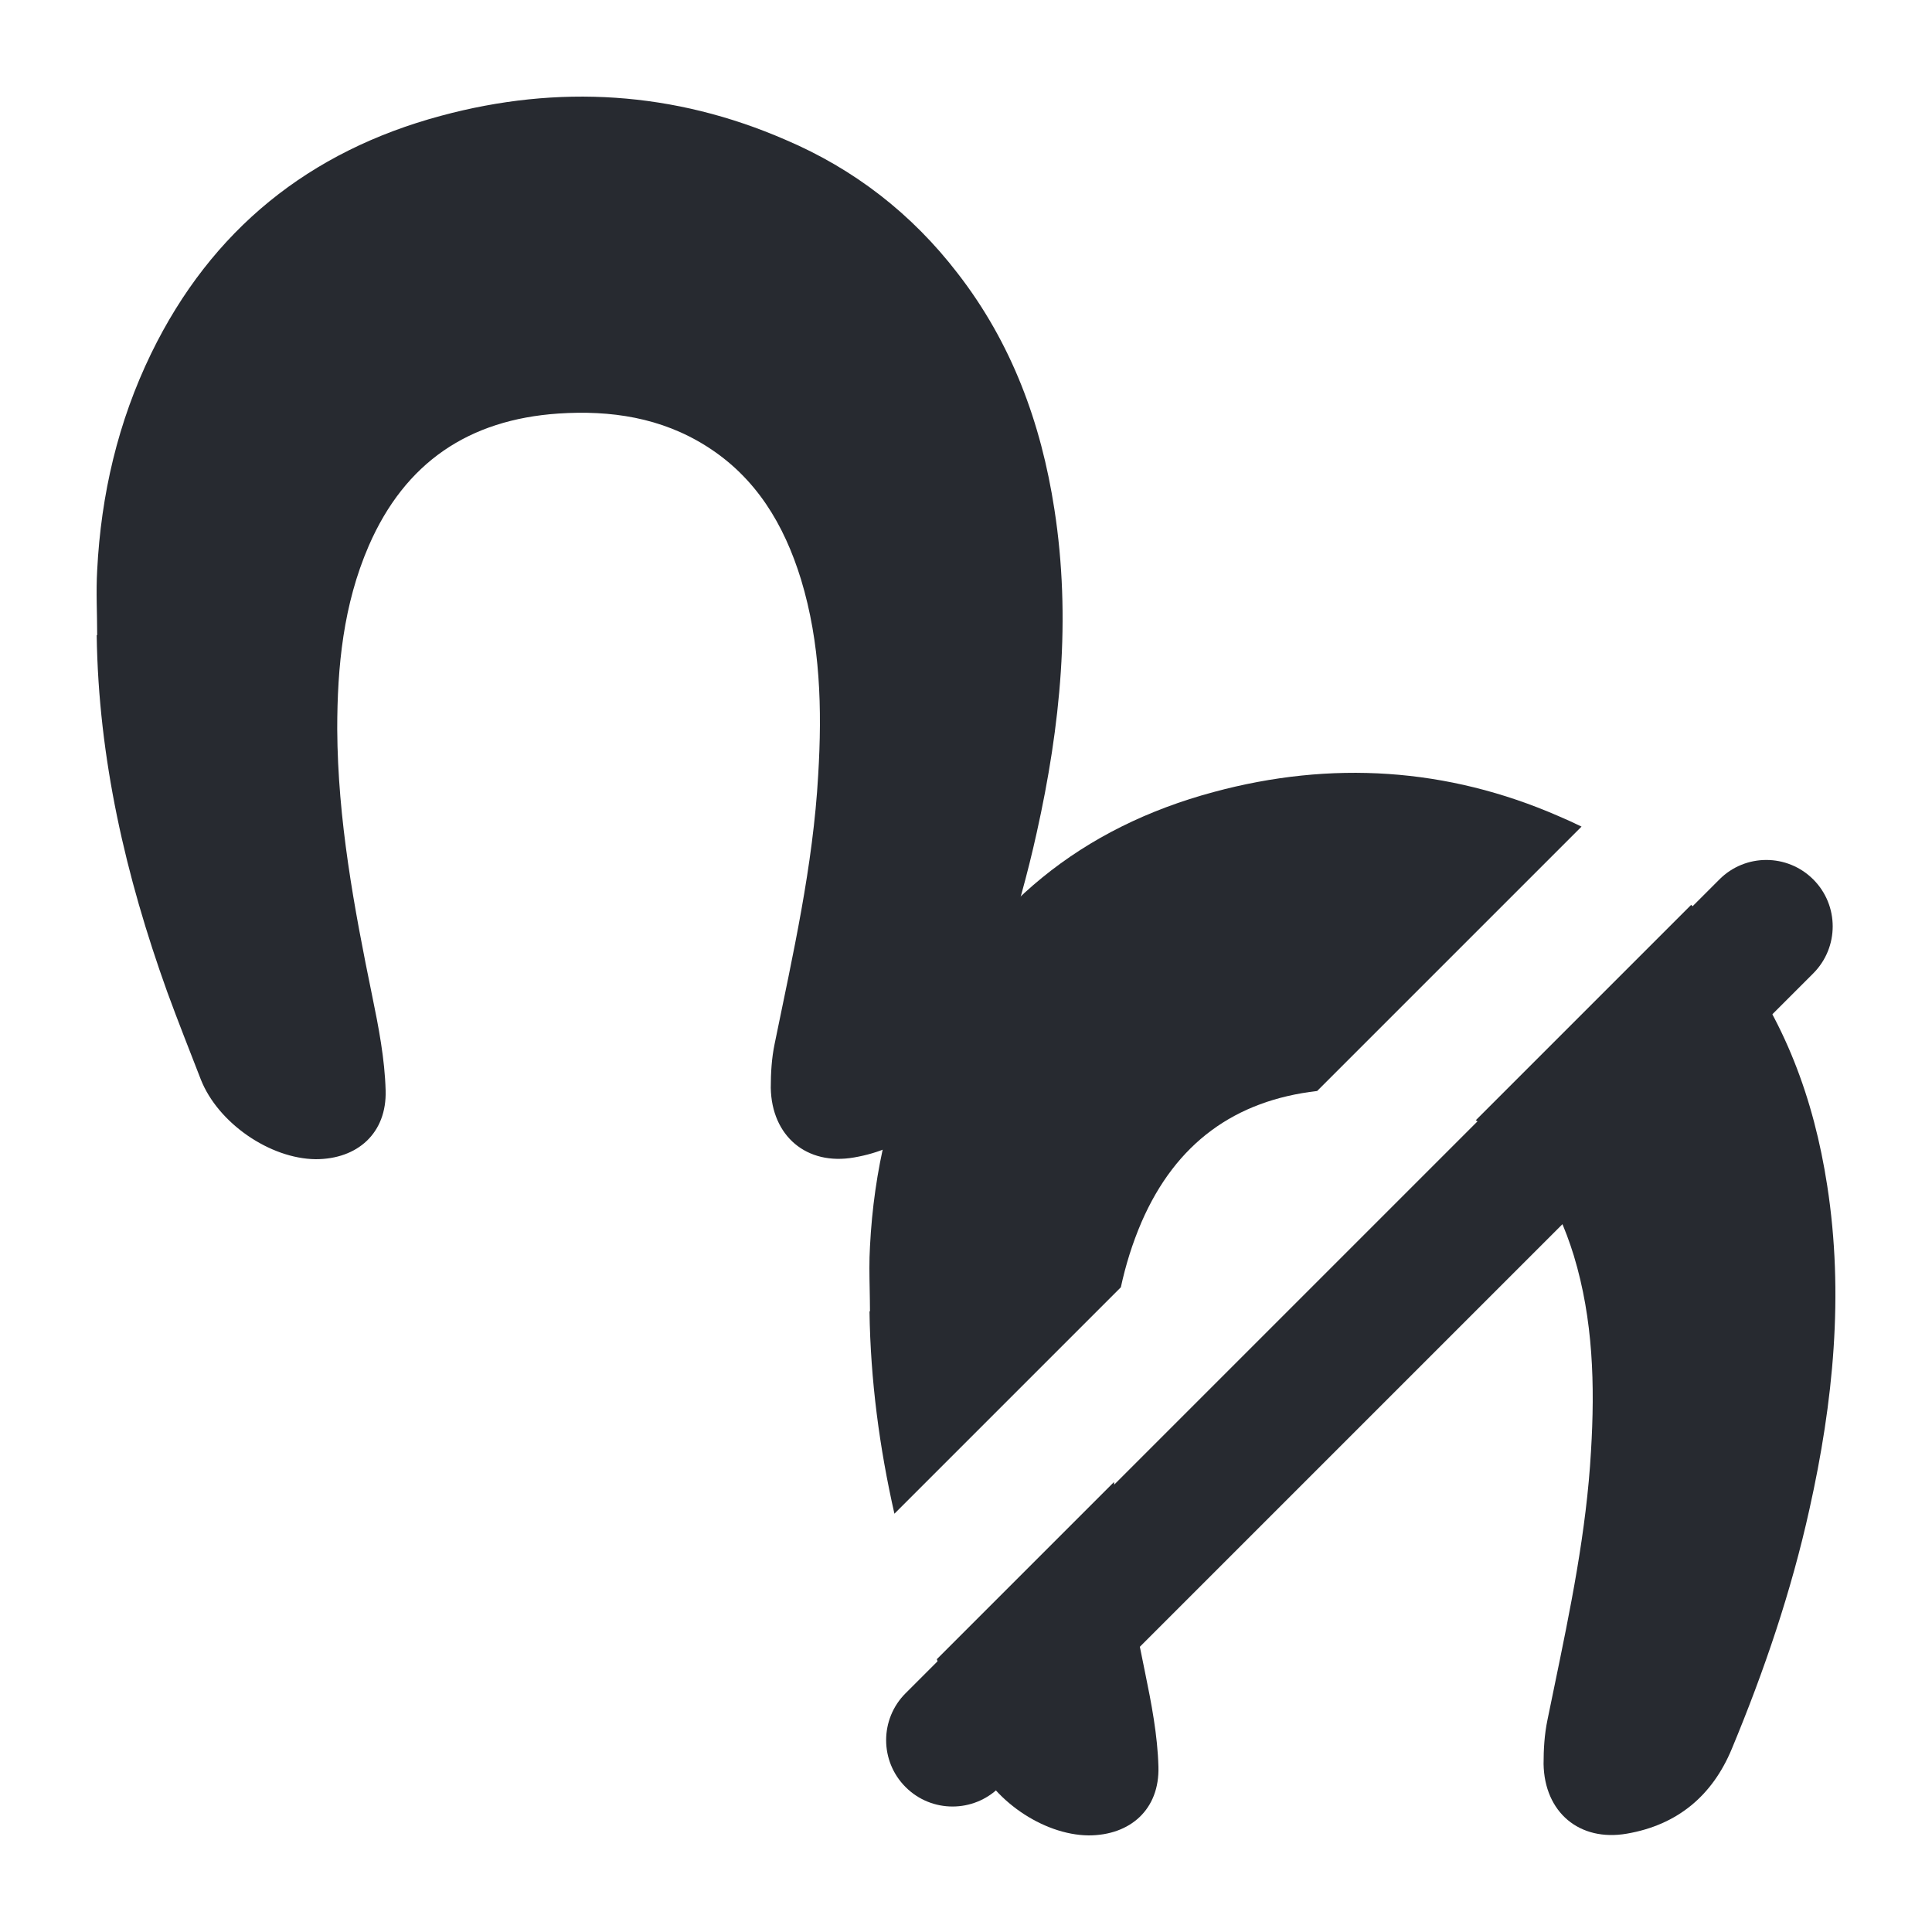 <svg width="20" height="20" viewBox="0 0 20 20" fill="none" xmlns="http://www.w3.org/2000/svg">
<path d="M18.771 9.104C19.039 9.372 19.039 9.807 18.771 10.076L10.347 18.5C10.078 18.768 9.643 18.768 9.375 18.5C9.106 18.232 9.106 17.796 9.375 17.528L17.799 9.104C18.067 8.835 18.502 8.835 18.771 9.104Z" fill="#272A30"/>
<path d="M9.259 15.67C9.104 14.986 9.011 14.289 9.001 13.575H9.006C9.006 13.499 9.004 13.425 9.003 13.35C9 13.201 8.997 13.053 9.006 12.903C9.046 12.119 9.221 11.367 9.565 10.659C10.19 9.375 11.205 8.564 12.564 8.199C13.78 7.87 14.982 7.947 16.131 8.447C16.213 8.482 16.293 8.518 16.372 8.557L13.635 11.294C12.785 11.392 12.173 11.832 11.817 12.651C11.722 12.872 11.652 13.098 11.603 13.326L9.259 15.67Z" fill="#272A30"/>
<path d="M9.698 17.176C9.709 17.206 9.719 17.235 9.73 17.265C9.809 17.481 9.892 17.695 9.975 17.908C10.01 17.997 10.044 18.086 10.079 18.175C10.258 18.626 10.794 18.995 11.268 19C11.701 19 12.005 18.73 11.992 18.288C11.983 17.963 11.92 17.635 11.853 17.31C11.719 16.656 11.594 16.003 11.532 15.342L9.698 17.176Z" fill="#272A30"/>
<path d="M15.277 11.597C15.289 11.604 15.301 11.611 15.313 11.619C15.827 11.944 16.117 12.43 16.292 12.998C16.493 13.66 16.511 14.341 16.47 15.021C16.423 15.853 16.255 16.663 16.088 17.471C16.065 17.583 16.042 17.694 16.019 17.806C15.988 17.954 15.979 18.108 15.979 18.261C15.988 18.761 16.35 19.067 16.841 18.982C17.364 18.892 17.726 18.59 17.928 18.103C18.263 17.297 18.544 16.472 18.732 15.62C18.978 14.516 19.09 13.399 18.915 12.272C18.777 11.376 18.473 10.551 17.914 9.83C17.787 9.665 17.651 9.51 17.507 9.367L15.277 11.597Z" fill="#272A30"/>
<path d="M1.001 6.575C1.019 7.85 1.301 9.071 1.73 10.265C1.842 10.572 1.962 10.873 2.079 11.175C2.257 11.626 2.794 11.995 3.268 12C3.701 12 4.005 11.73 3.992 11.288C3.983 10.963 3.92 10.635 3.853 10.31C3.665 9.395 3.496 8.485 3.491 7.548C3.491 6.899 3.554 6.259 3.817 5.651C4.193 4.786 4.854 4.344 5.78 4.281C6.321 4.245 6.843 4.322 7.313 4.619C7.827 4.943 8.117 5.43 8.292 5.998C8.493 6.66 8.511 7.341 8.47 8.021C8.417 8.967 8.207 9.887 8.019 10.806C7.988 10.954 7.979 11.108 7.979 11.261C7.988 11.761 8.35 12.068 8.841 11.982C9.364 11.892 9.726 11.59 9.928 11.103C10.263 10.297 10.544 9.472 10.732 8.62C10.978 7.516 11.09 6.399 10.915 5.272C10.777 4.376 10.473 3.551 9.914 2.83C9.44 2.213 8.841 1.749 8.131 1.447C6.982 0.947 5.78 0.87 4.564 1.199C3.205 1.564 2.19 2.375 1.565 3.659C1.221 4.367 1.046 5.119 1.006 5.903C0.993 6.129 1.006 6.349 1.006 6.575H1.001Z" fill="#272A30"/>
</svg>
